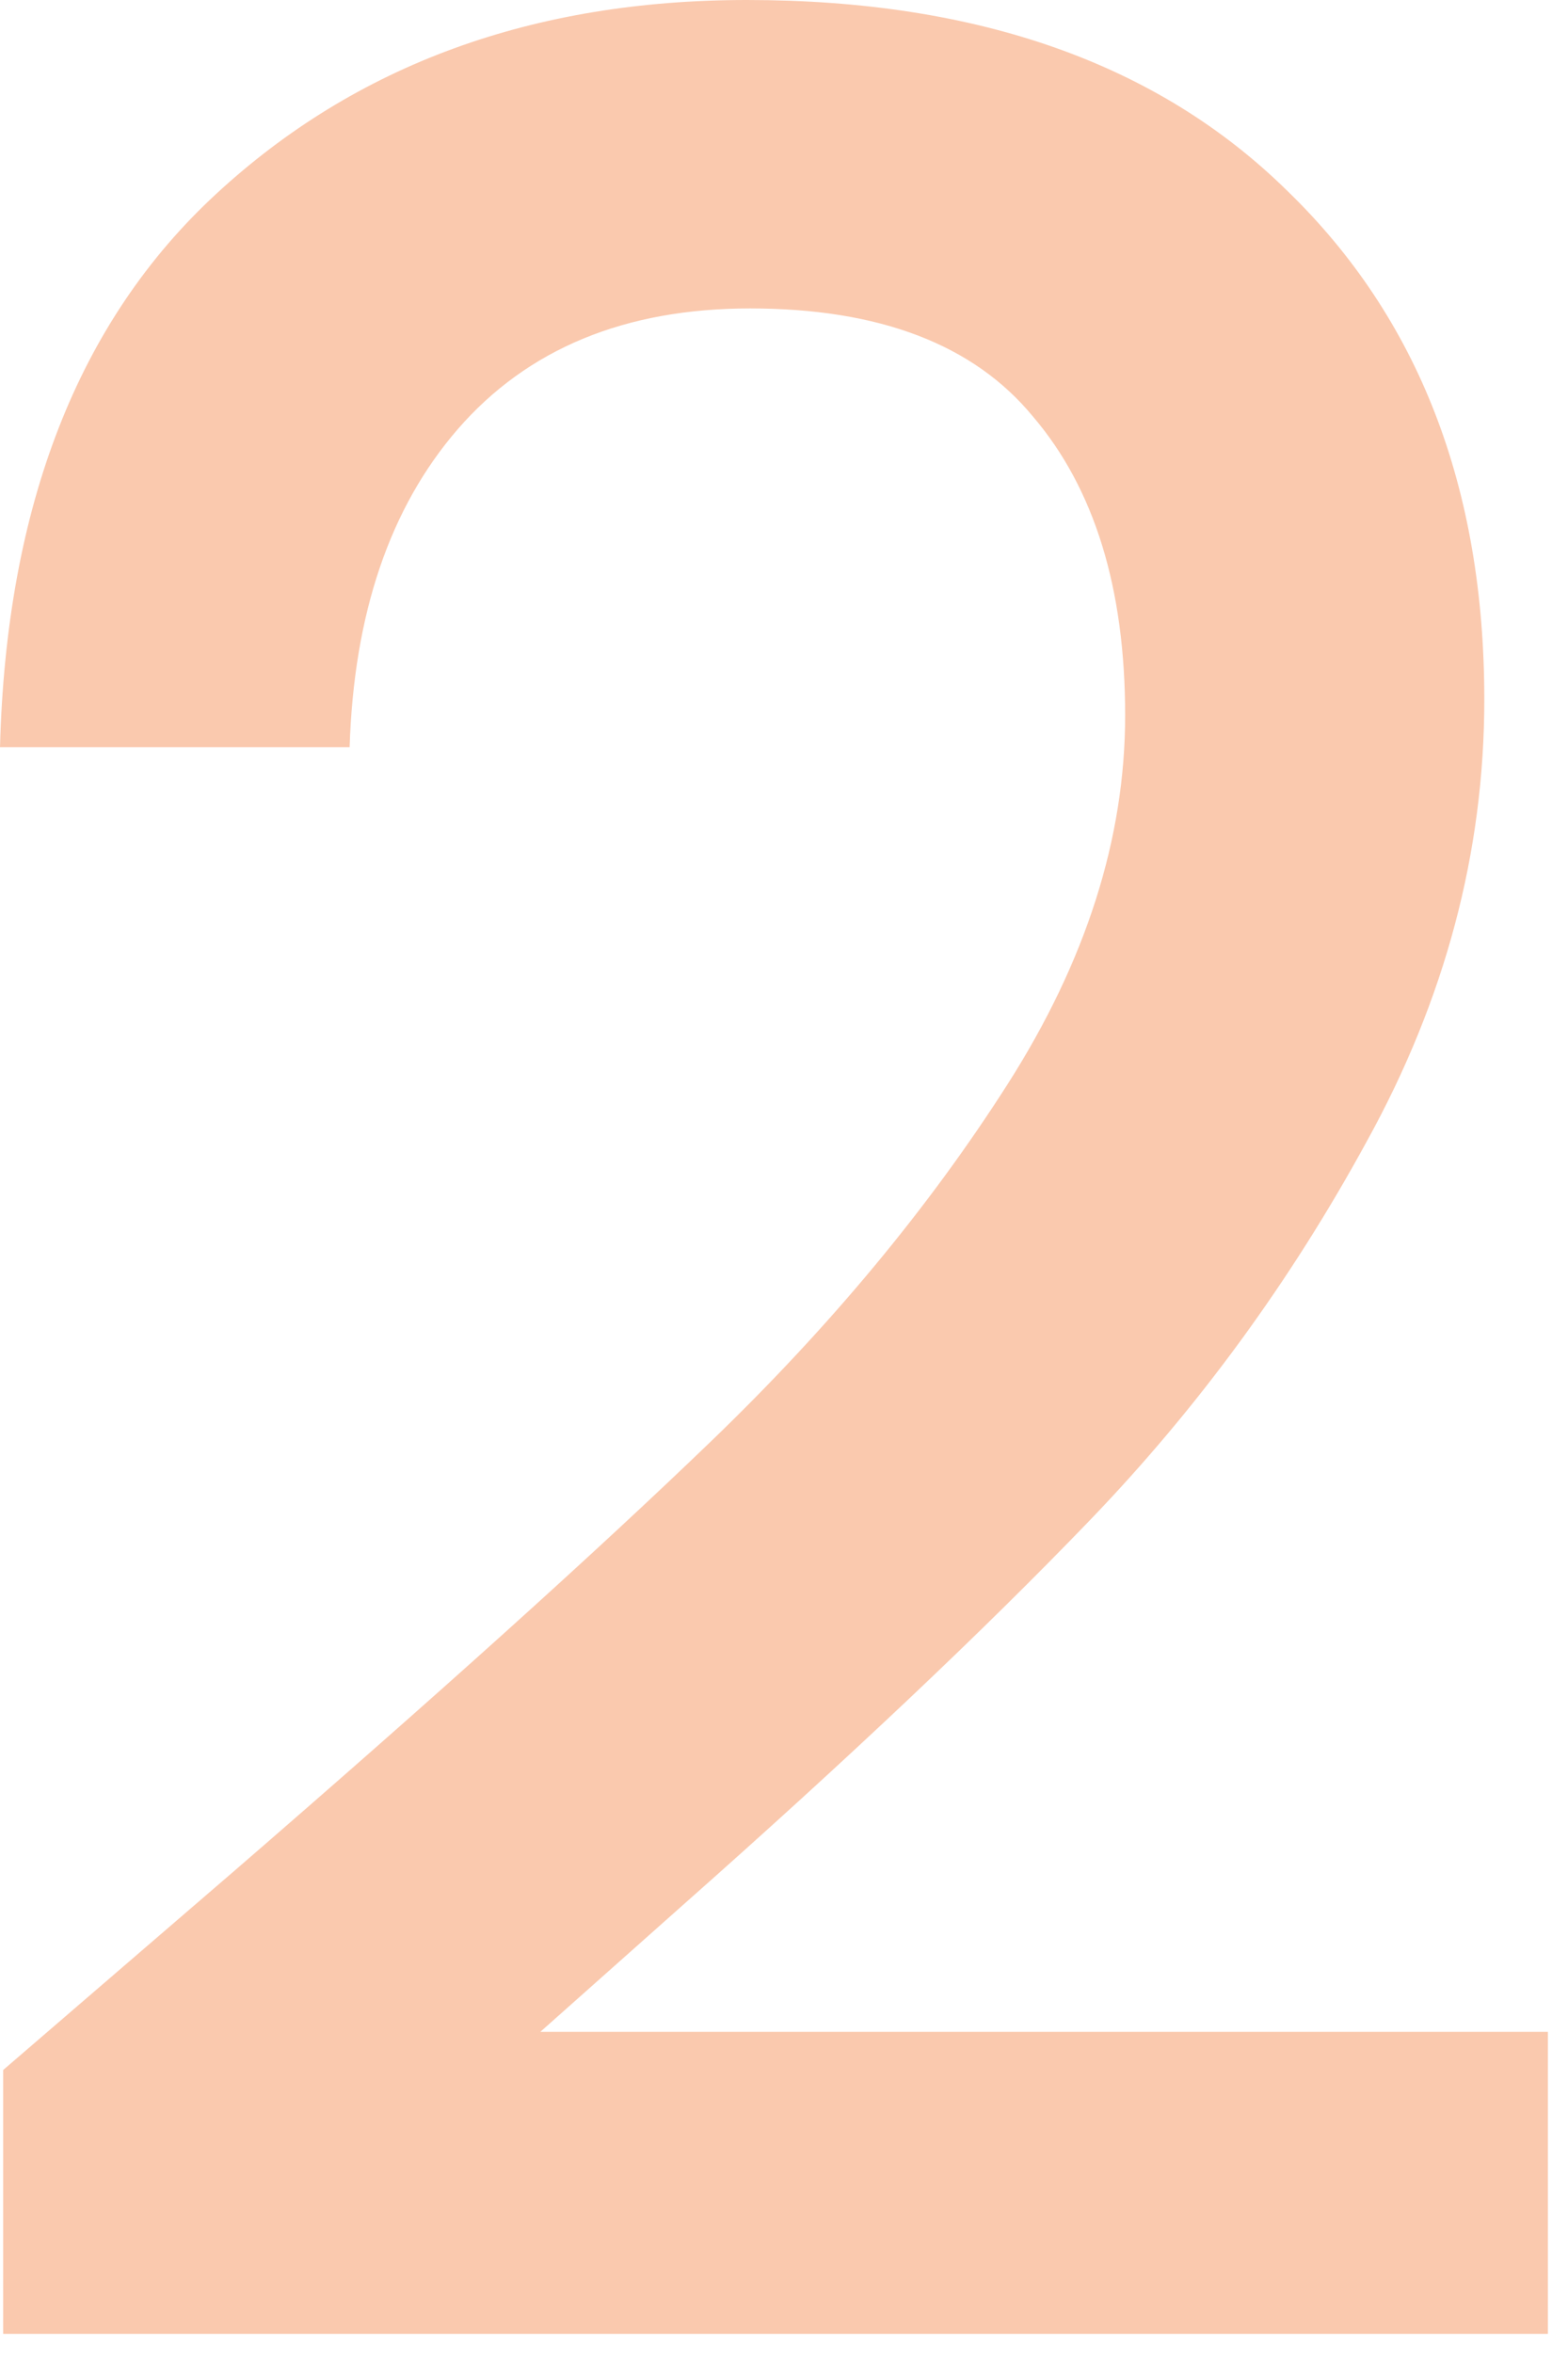 <svg width="74" height="111" viewBox="0 0 74 111" fill="none" xmlns="http://www.w3.org/2000/svg">
<path d="M10.95 88.35C20.55 80.05 28.1 73.25 33.6 67.95C39.2 62.55 43.85 56.95 47.55 51.15C51.25 45.35 53.1 39.55 53.1 33.75C53.1 27.75 51.65 23.05 48.75 19.65C45.95 16.25 41.5 14.55 35.4 14.55C29.5 14.55 24.9 16.45 21.6 20.25C18.4 23.95 16.7 28.95 16.5 35.25H0C0.3 23.85 3.7 15.15 10.2 9.15C16.8 3.05 25.15 0 35.25 0C46.15 0 54.65 3 60.75 9C66.95 15 70.05 23 70.05 33C70.05 40.2 68.2 47.15 64.5 53.85C60.9 60.45 56.55 66.4 51.45 71.7C46.45 76.9 40.05 82.95 32.25 89.85L25.5 95.85H73.05V110.1H0.15V97.65L10.95 88.35Z" fill="#FAC9AE"/>
</svg>
